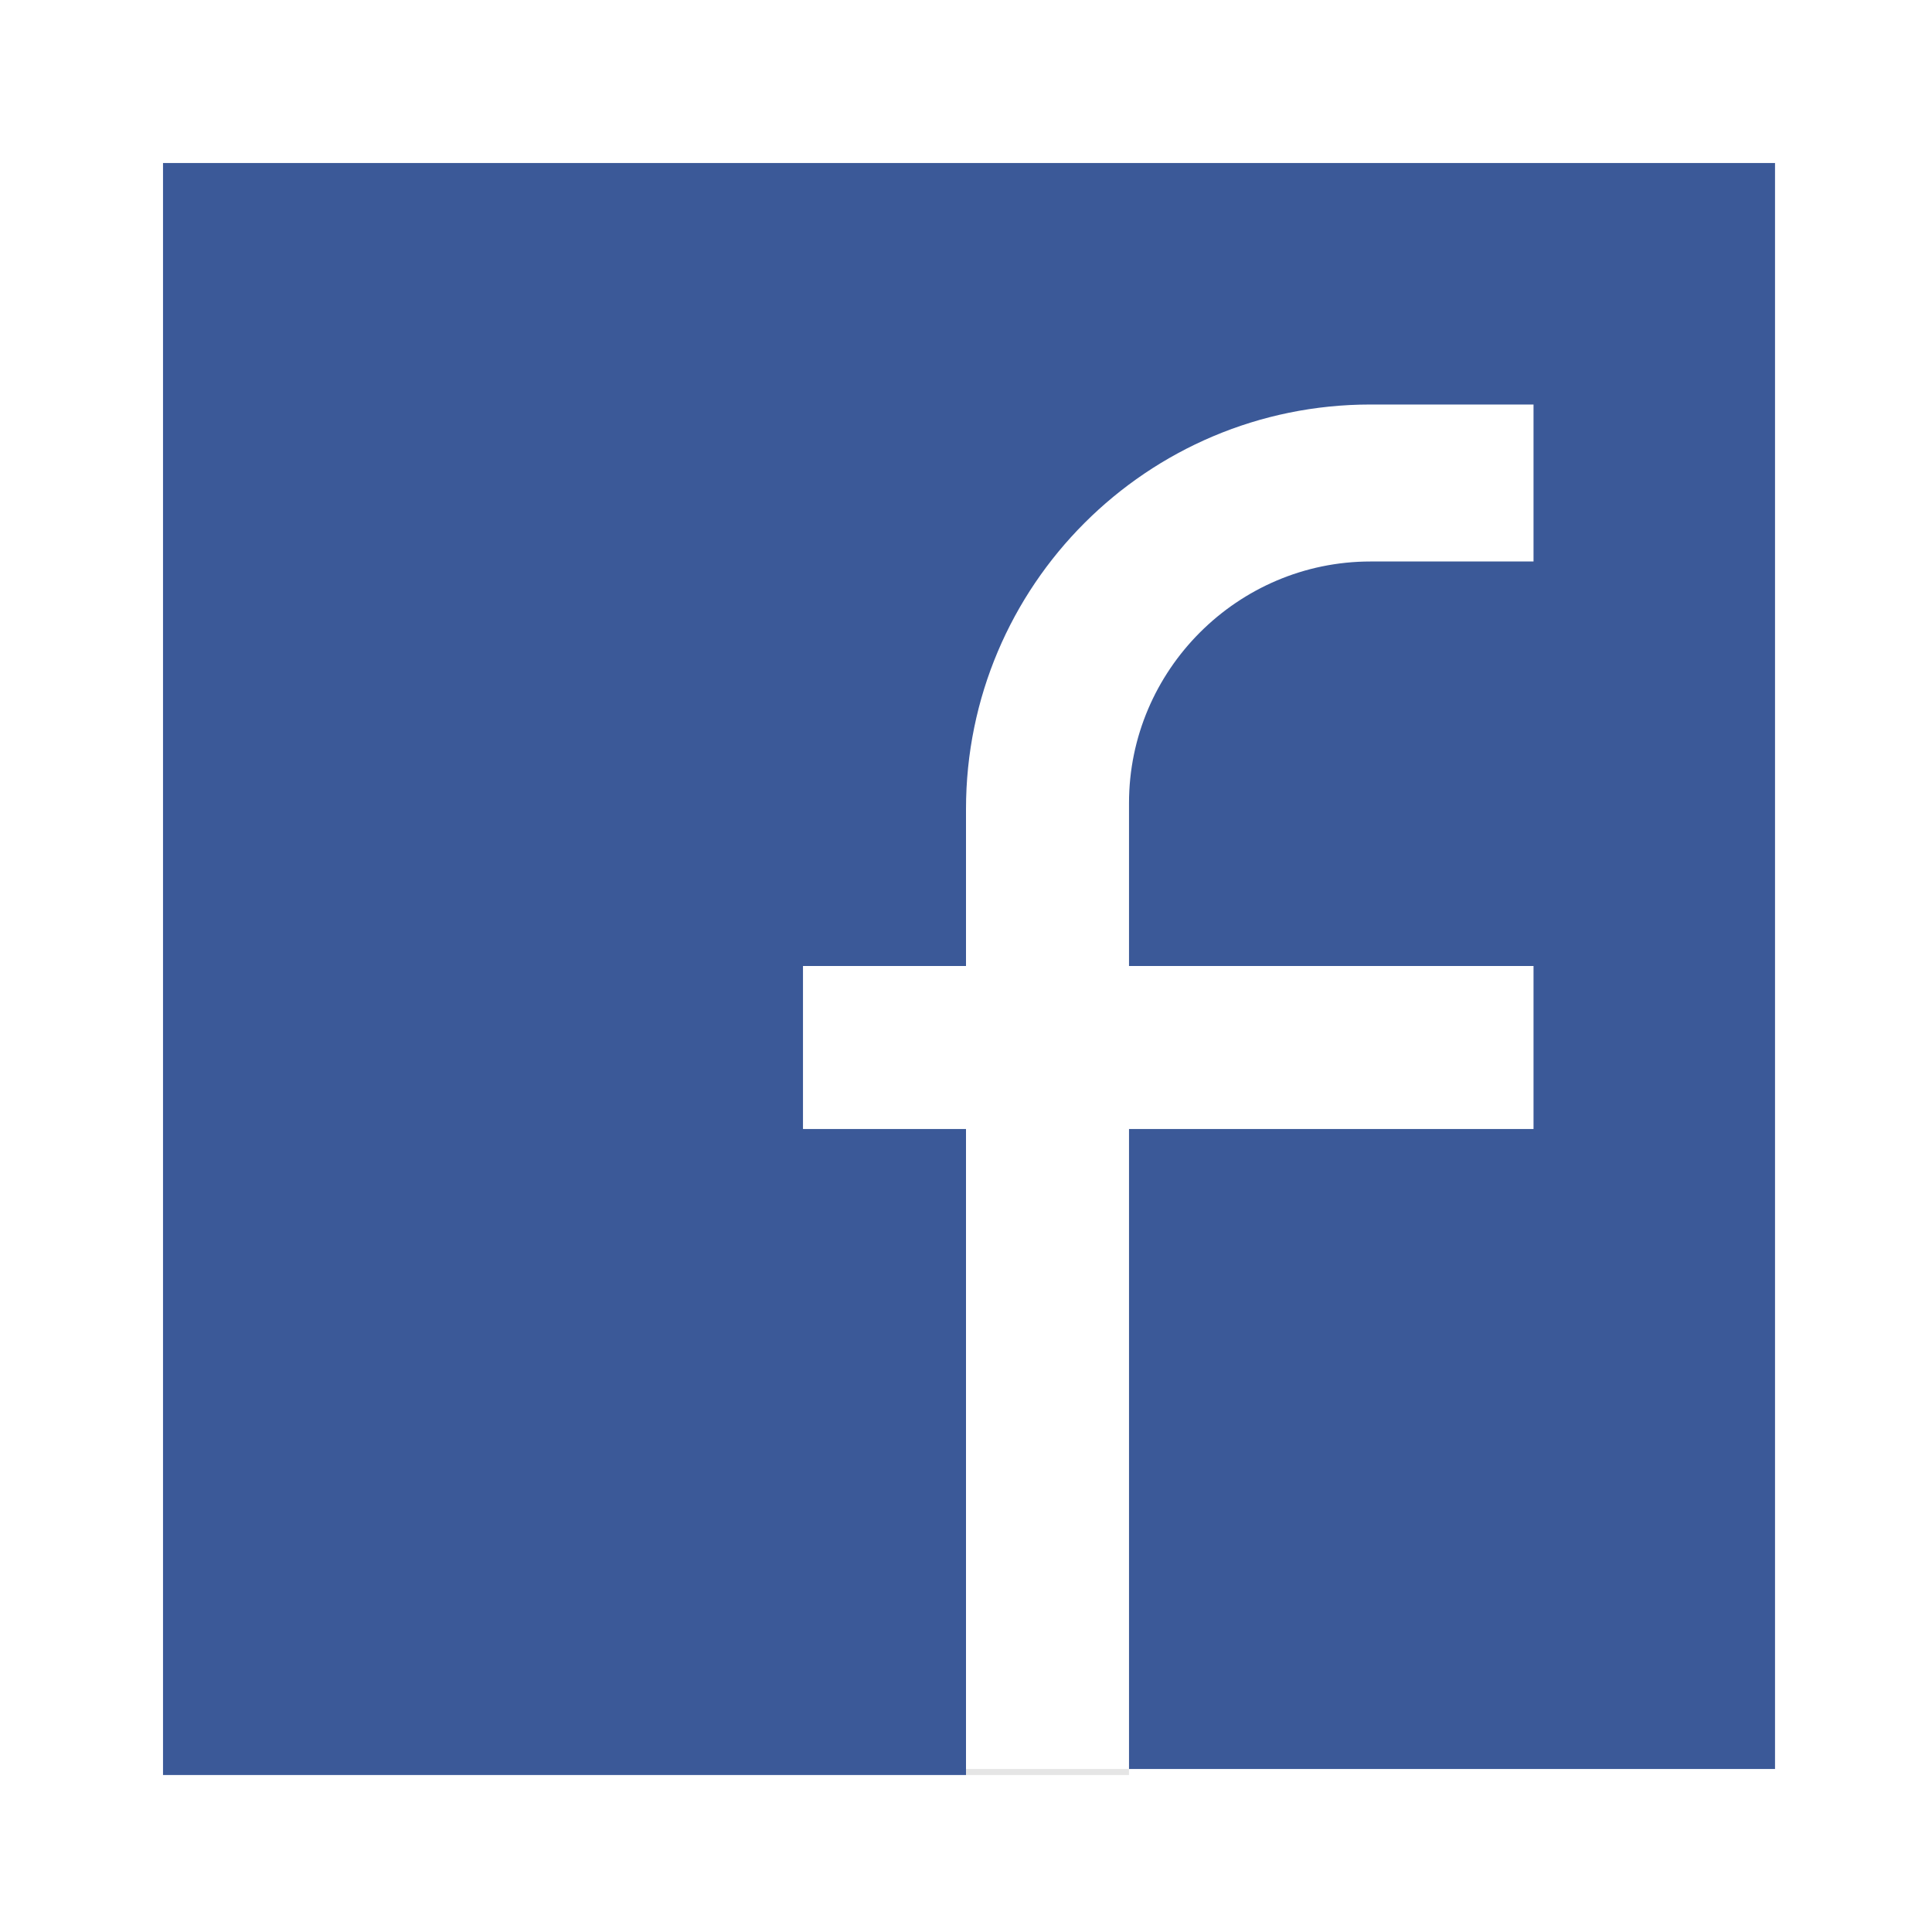 <?xml version="1.0" encoding="utf-8"?>
<!-- Generator: Adobe Illustrator 24.3.0, SVG Export Plug-In . SVG Version: 6.00 Build 0)  -->
<svg version="1.1" id="Layer_1" xmlns="http://www.w3.org/2000/svg" xmlns:xlink="http://www.w3.org/1999/xlink" x="0px" y="0px"
	 viewBox="0 0 32 32" style="enable-background:new 0 0 32 32;" xml:space="preserve">
<style type="text/css">
	.st0{fill:#3B5998;}
	.st1{fill:#E5E5E5;}
</style>
<path class="st0" d="M29.4,2.7v26.6H18.7V18.7h6.7V16h-6.7v-2.7c0-2.2,1.8-4,4-4h2.7V6.7h-2.7c-3.7,0-6.7,3-6.7,6.7V16h-2.7v2.7H16
	v10.7H2.7V2.7H29.4z"/>
<rect x="16" y="29.3" class="st1" width="2.7" height="0.1"/>
</svg>
